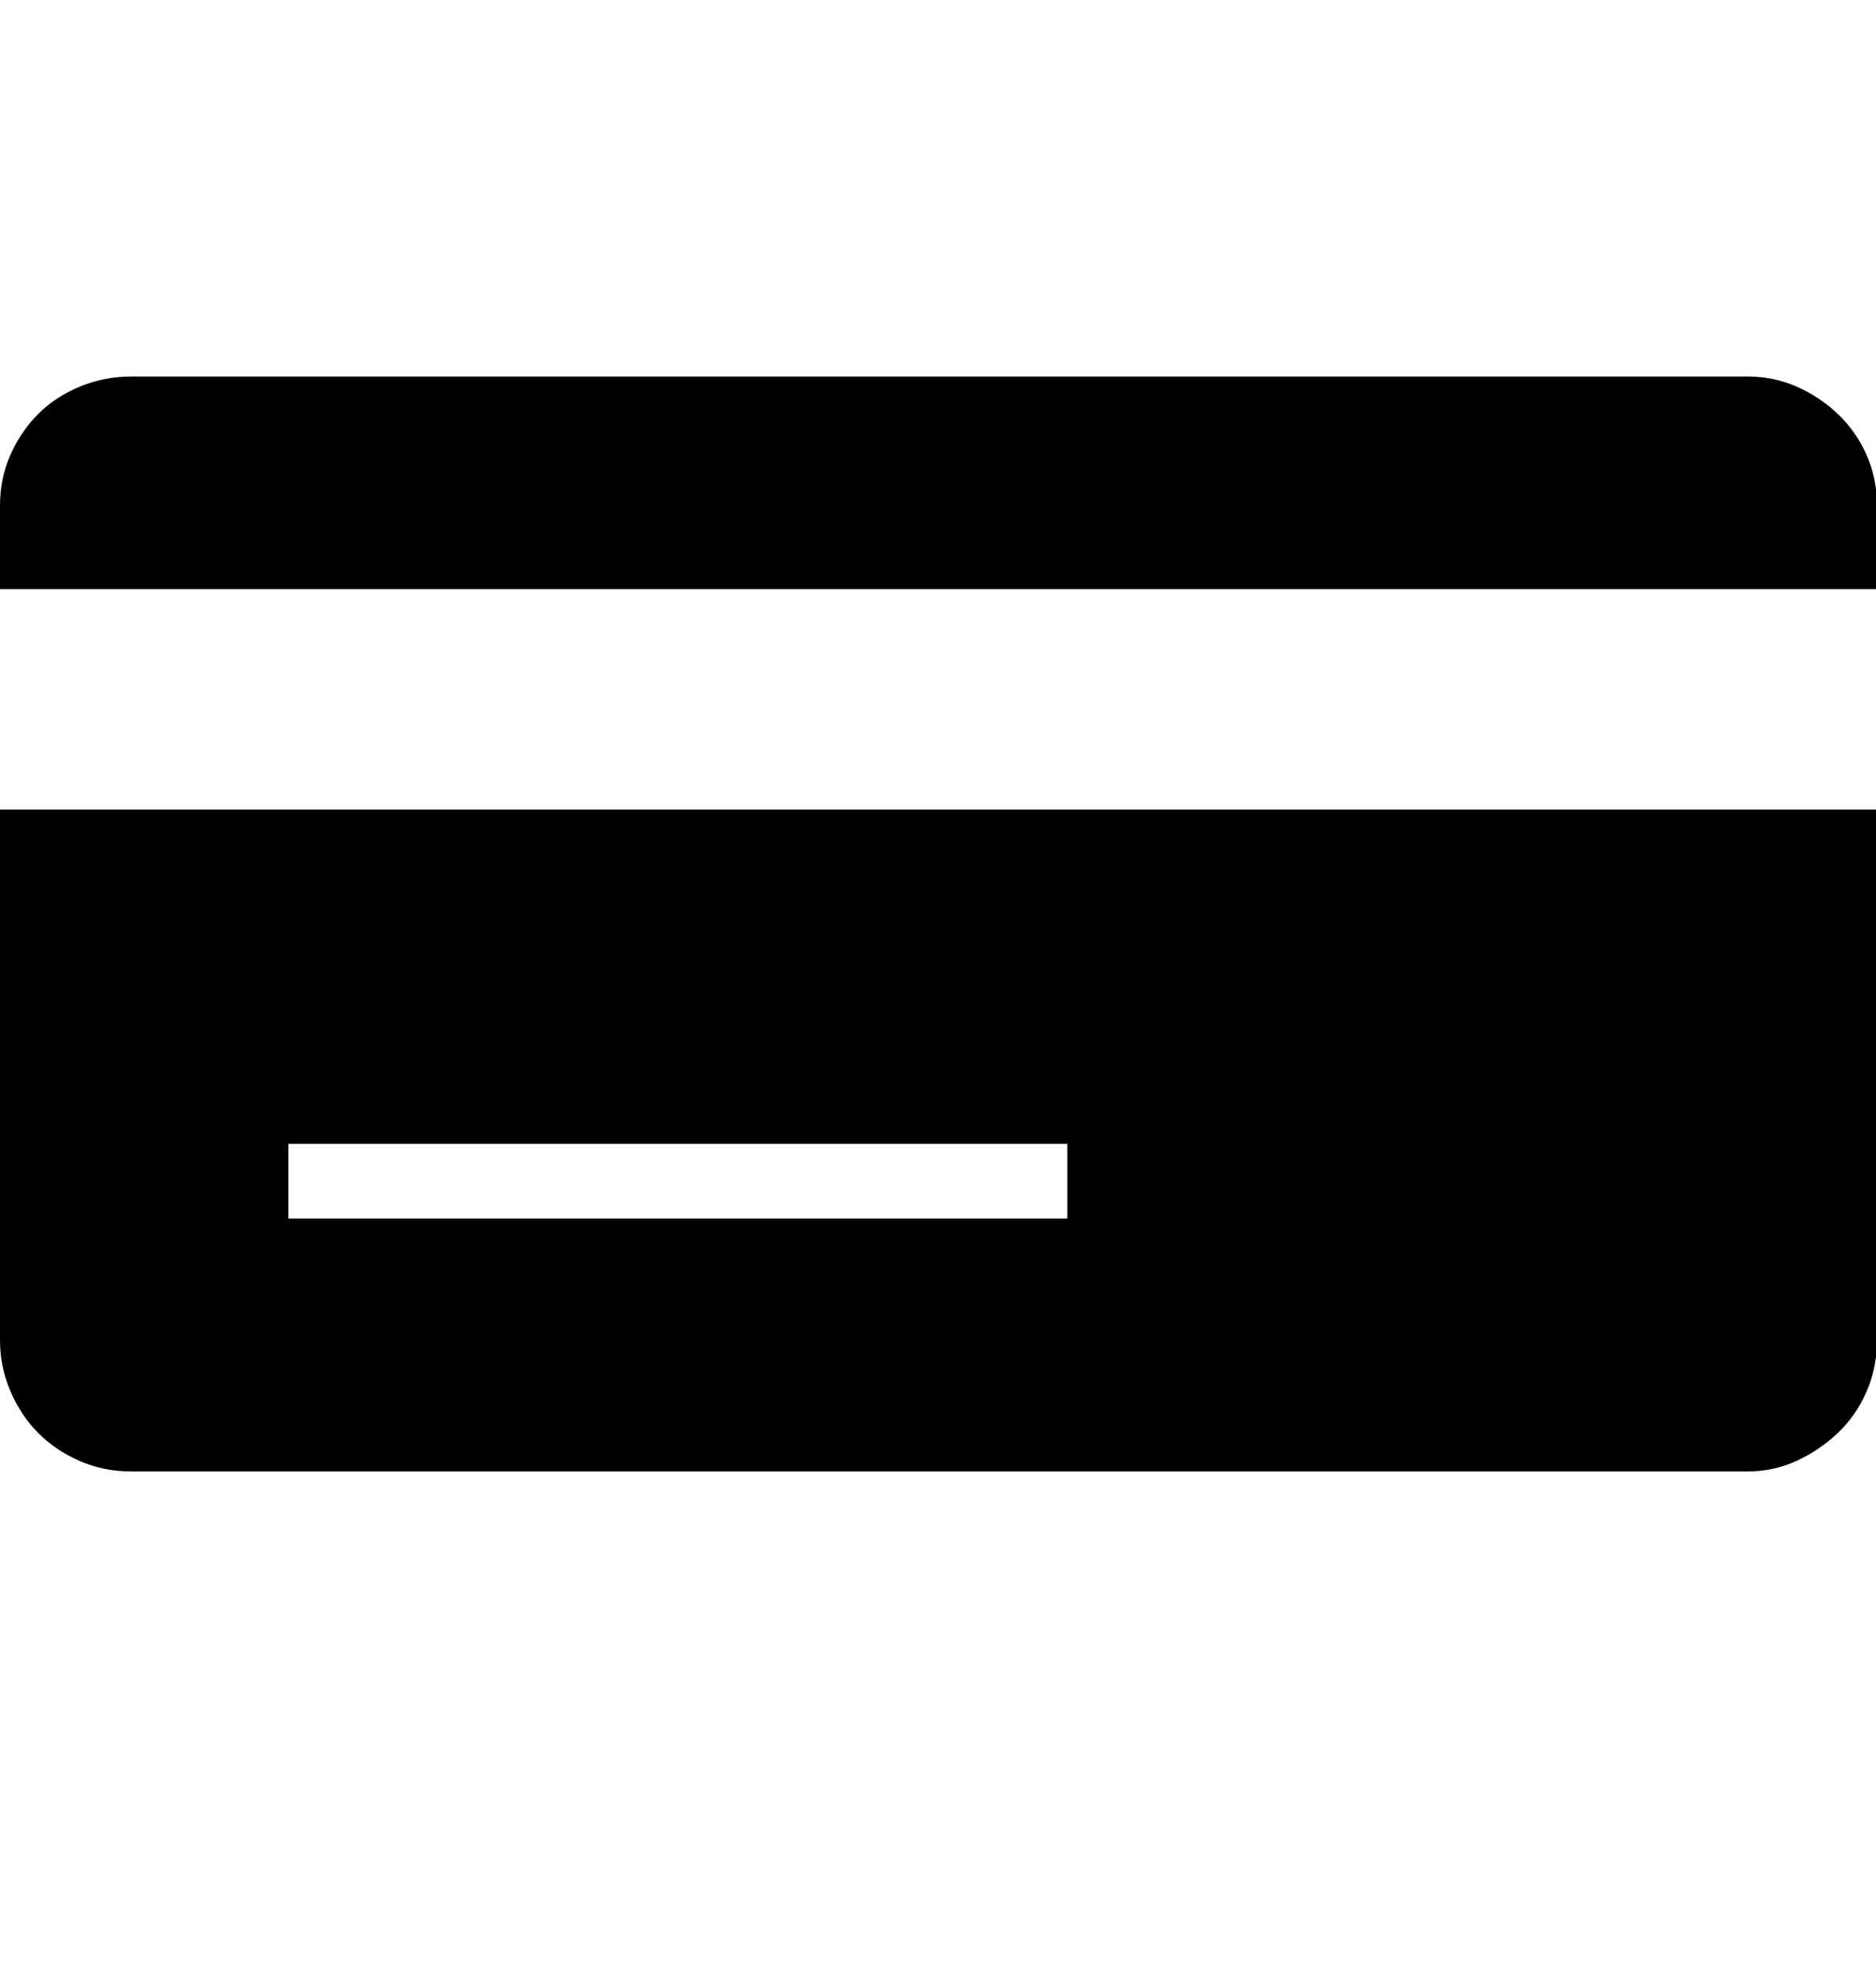 <svg xmlns="http://www.w3.org/2000/svg" viewBox="0 0 1958 2048"><path d="M0 1399V845h1959v554q0 29-11 54t-30 43-43 29-51 11H137q-29 0-54-11t-43-29-29-43.5T0 1399zm0-784v-87q0-29 11-53.5T40 432t43.5-28.5T137 393h1687q27 0 51 10.5t43 28.5 30 42.5 11 53.5v87H0zm301 657h813v-78H301v78z"/></svg>